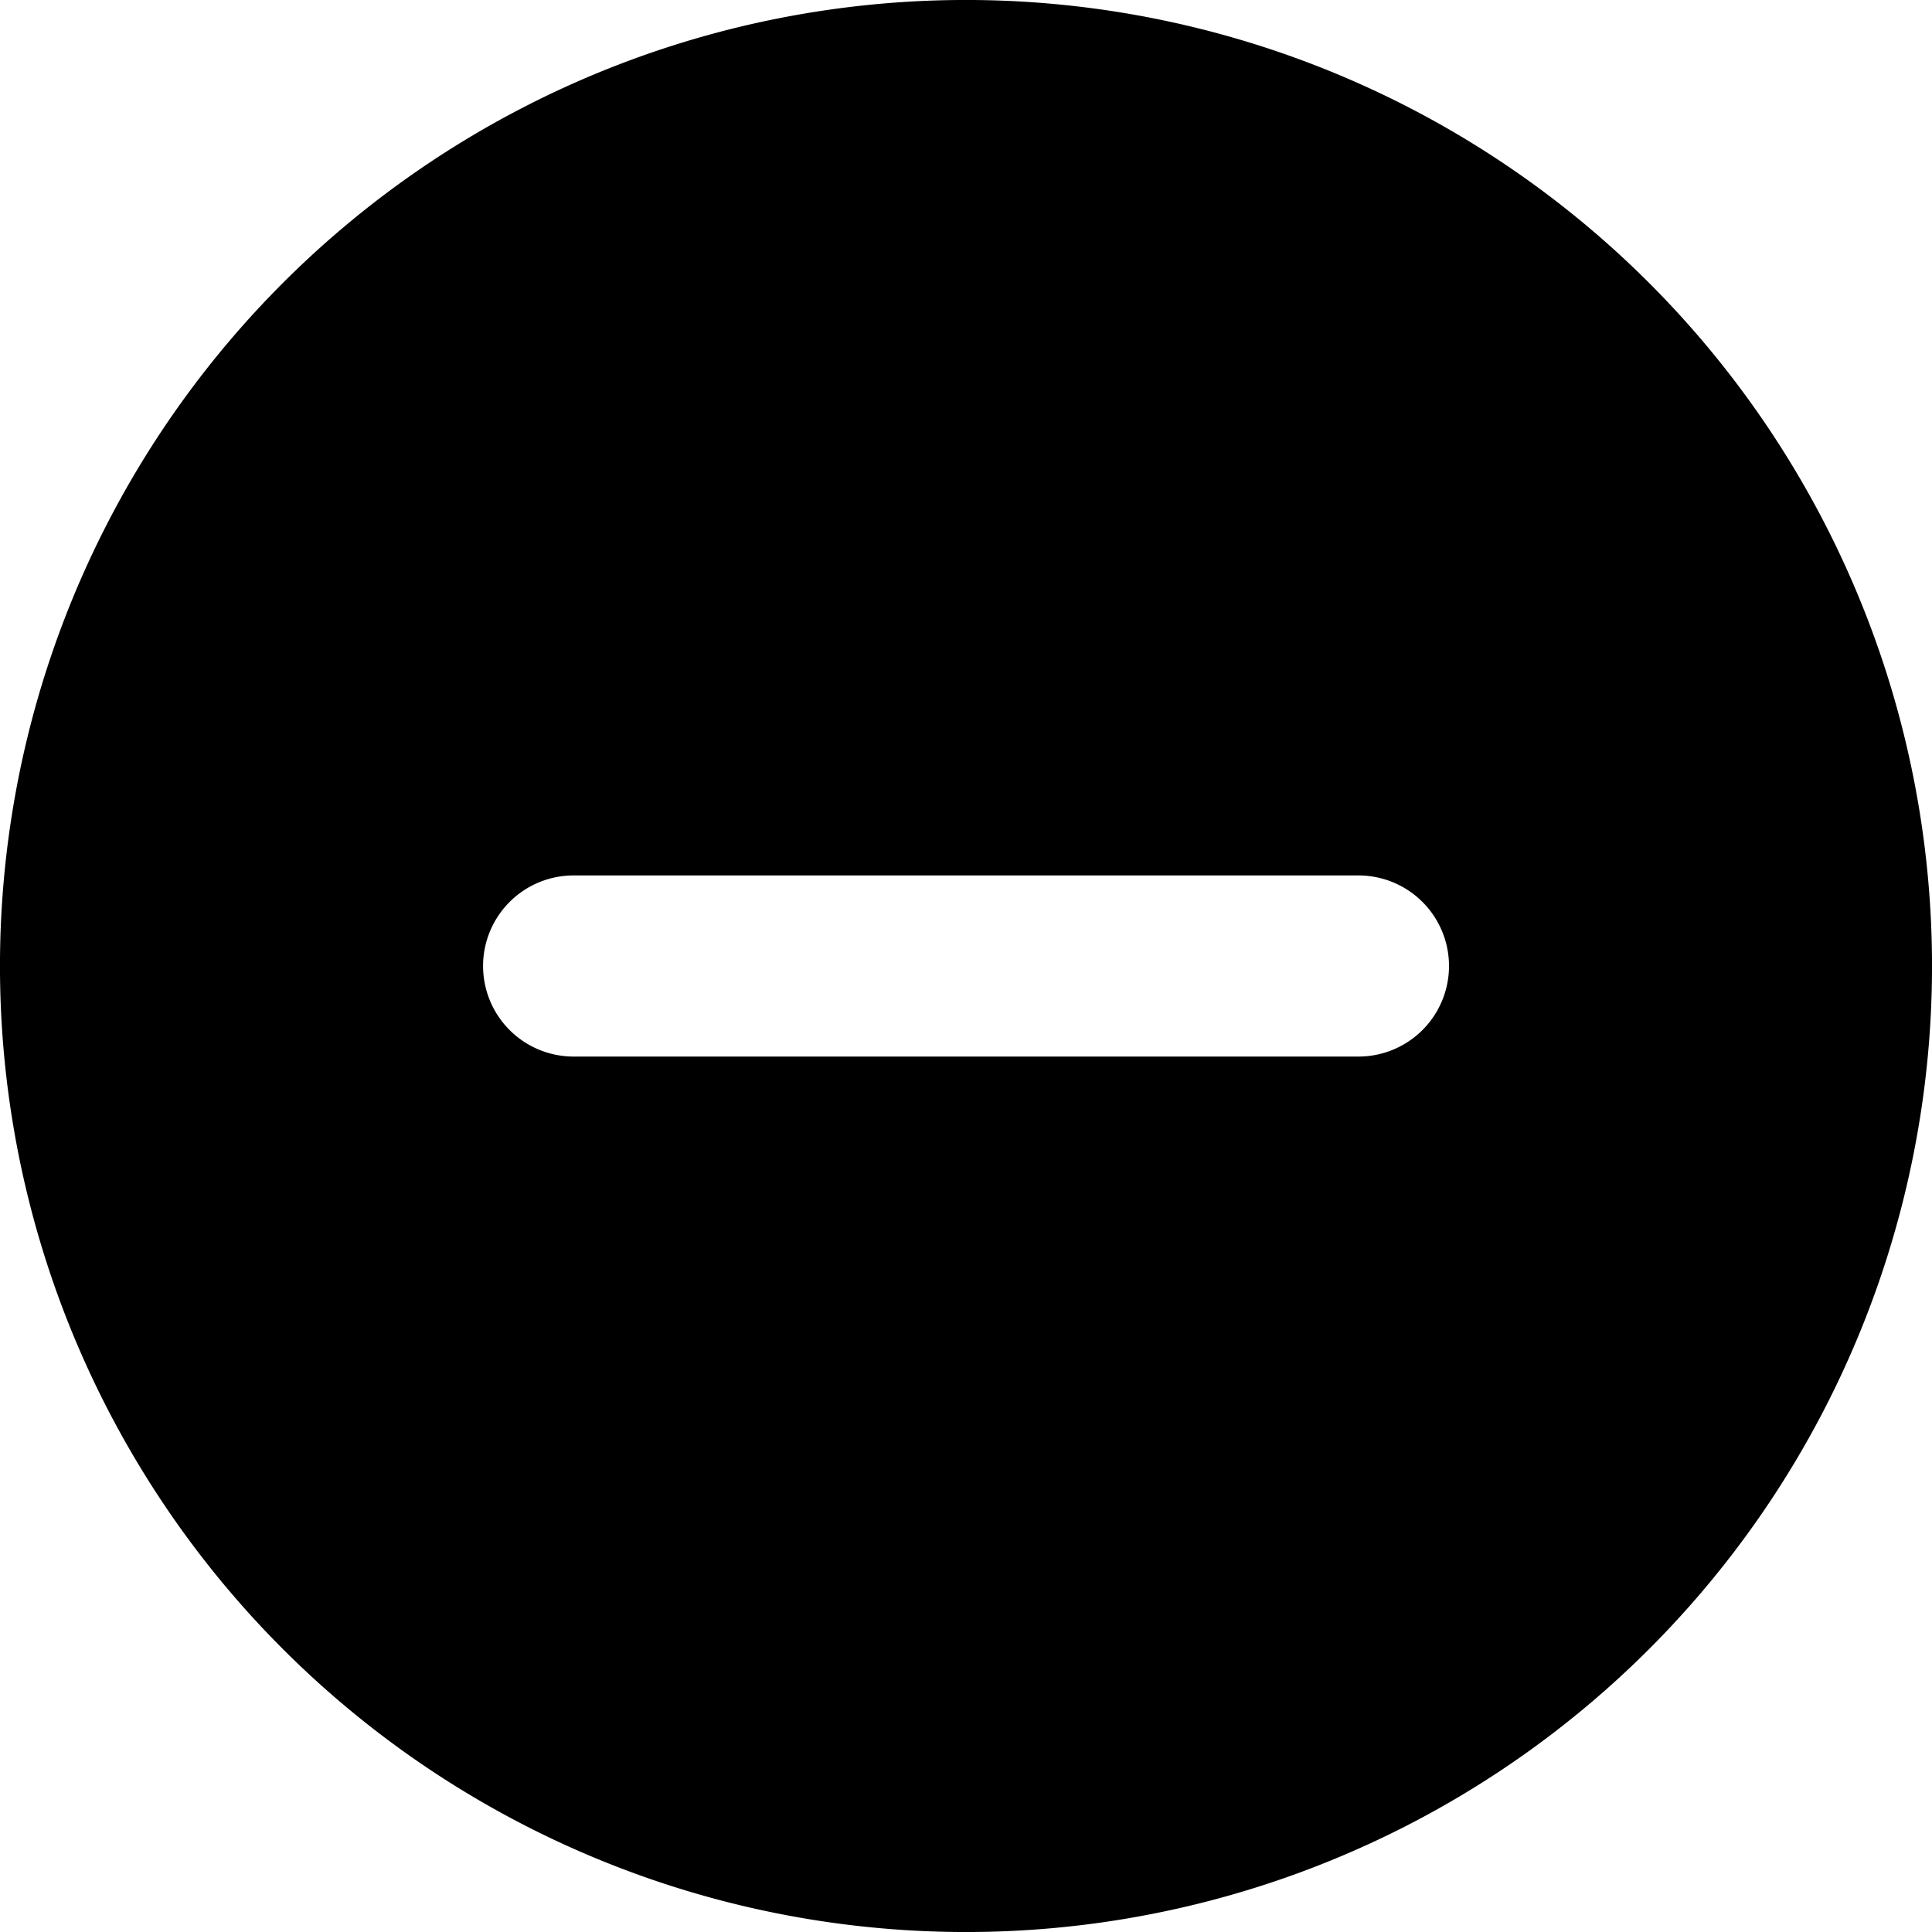 <svg xmlns="http://www.w3.org/2000/svg" width="16" height="16" fill="currentColor" viewBox="0 0 16 16">
  <path fill-rule="evenodd" d="M2.343 2.343a8 8 0 1 1 11.314 11.314A8 8 0 0 1 2.343 2.343ZM4.22 7.47a.75.75 0 0 1 .53-.22h6.5a.75.75 0 1 1 0 1.5h-6.5a.75.75 0 0 1-.53-1.28Z" clip-rule="evenodd"/>
</svg>
